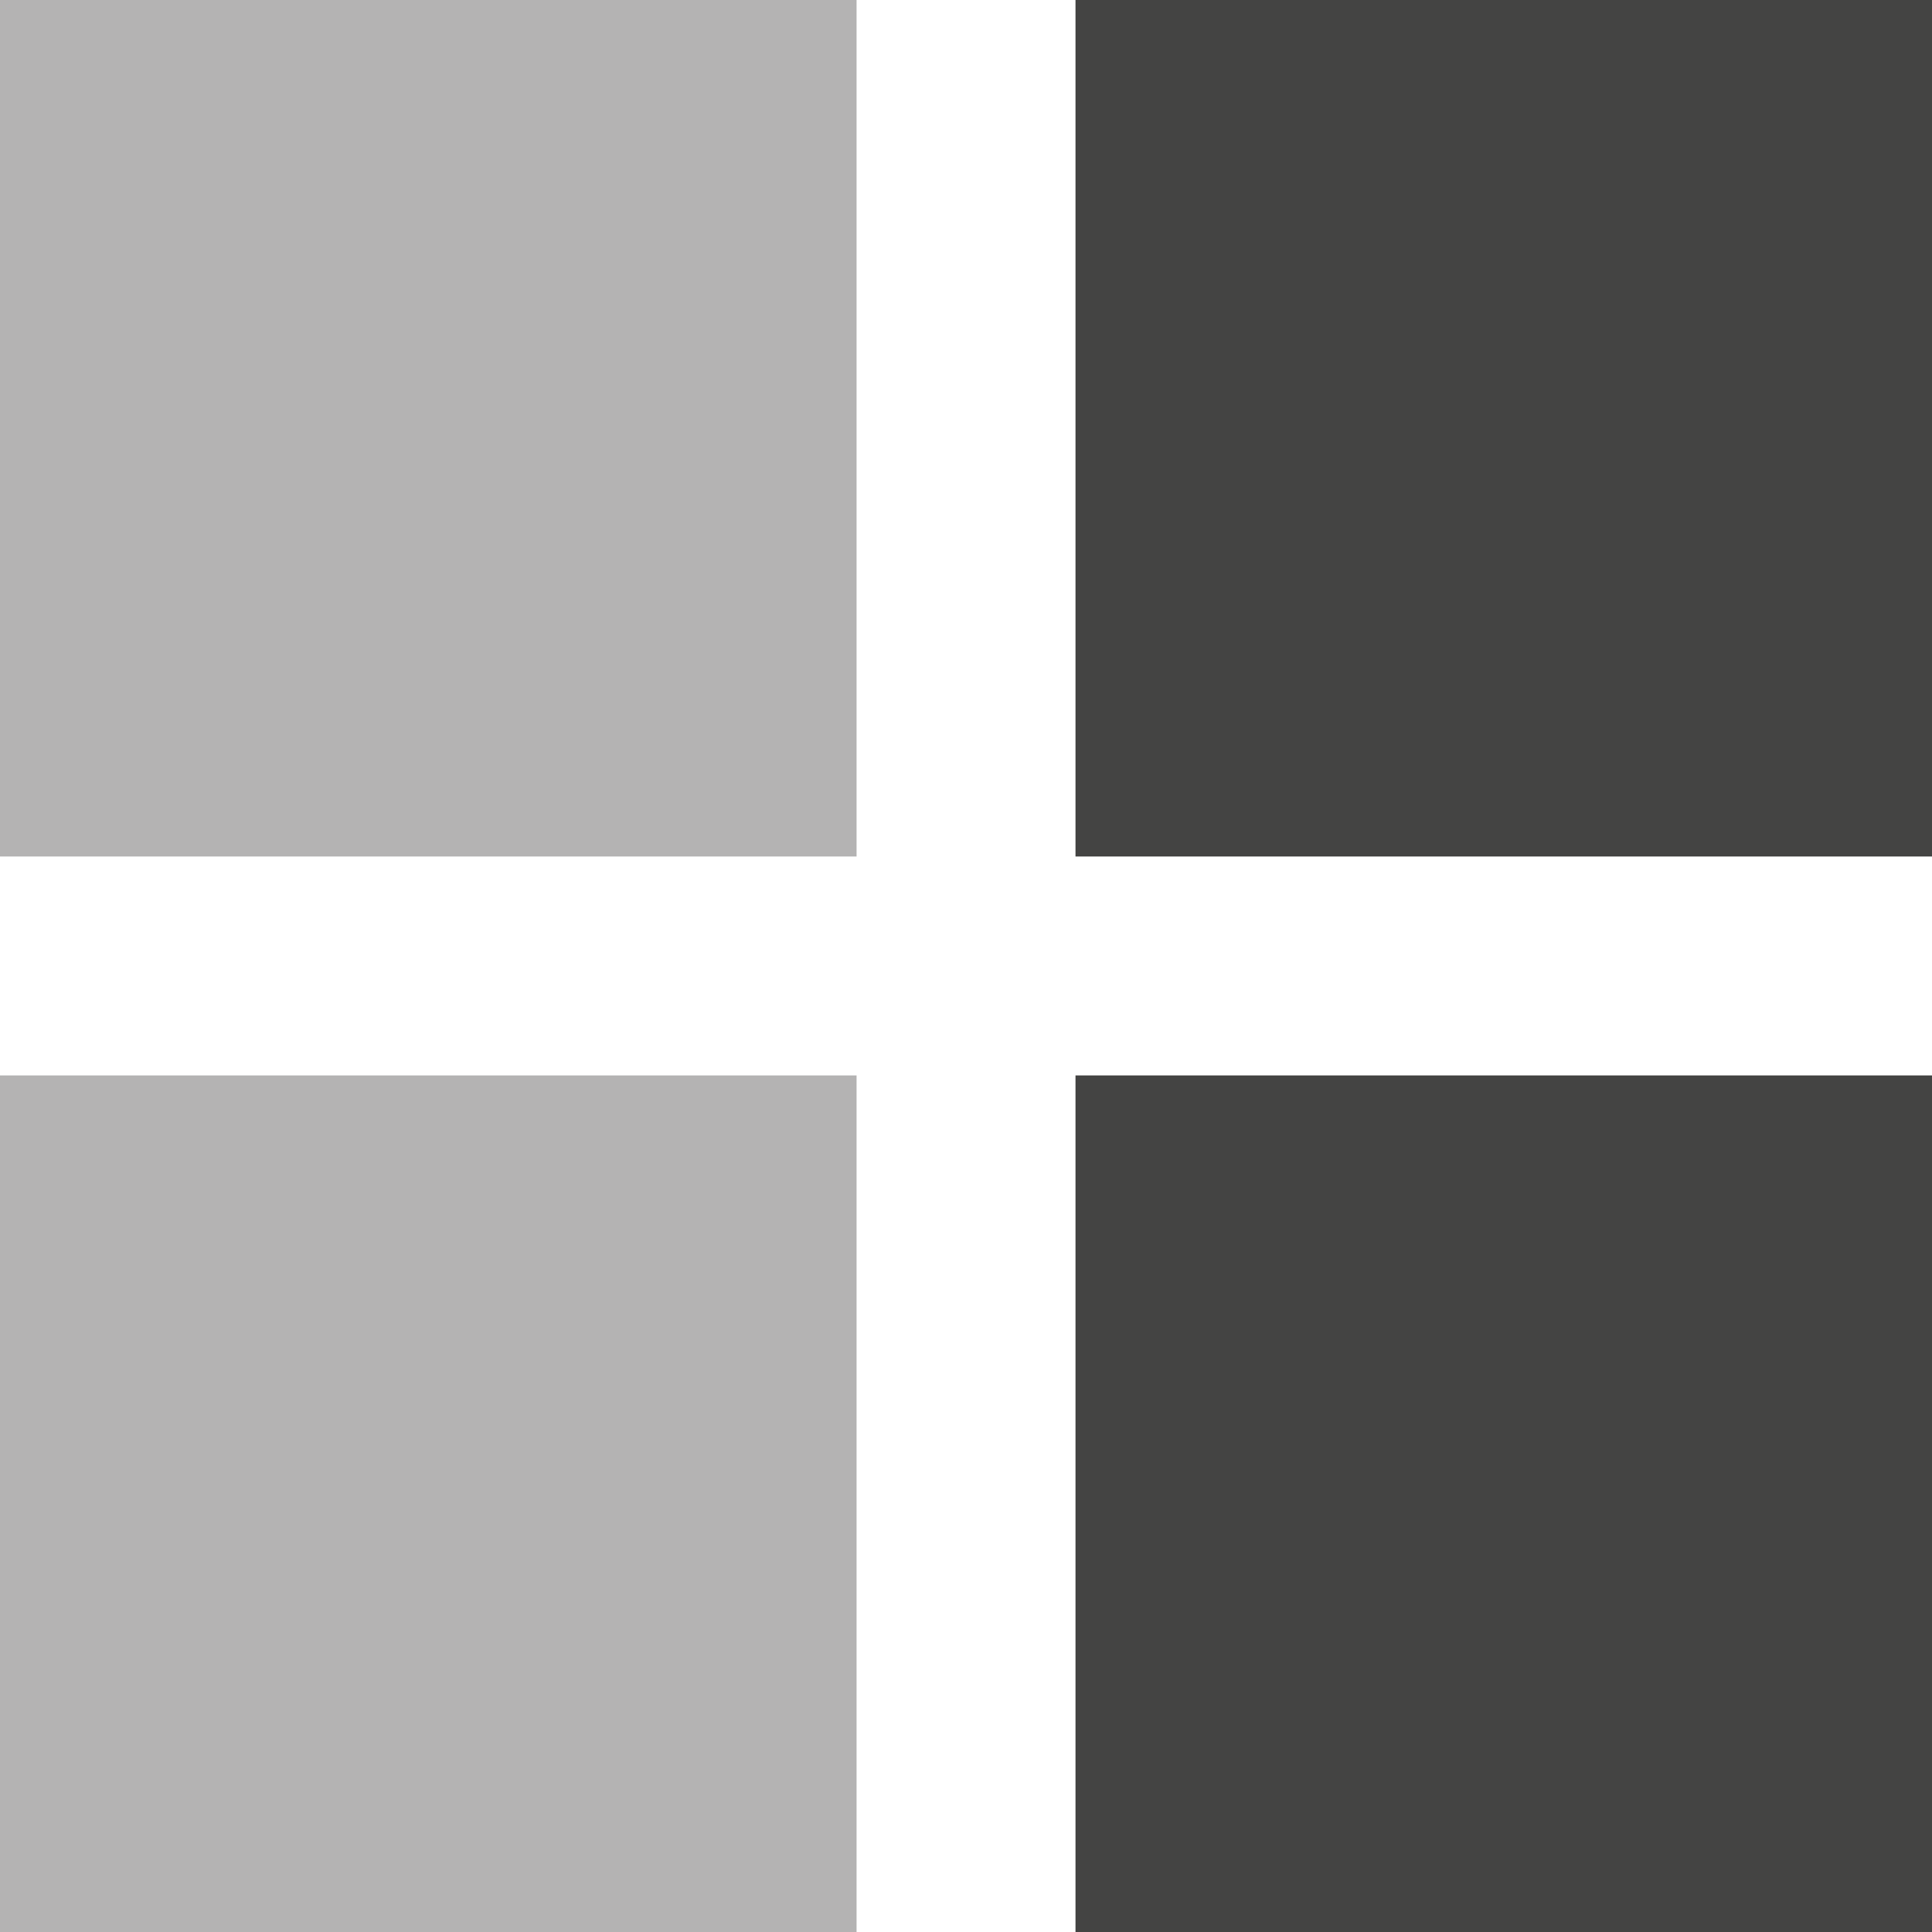 <?xml version="1.0" encoding="UTF-8" standalone="no"?>
<!-- Created with Inkscape (http://www.inkscape.org/) -->

<svg
   xmlns:dc="http://purl.org/dc/elements/1.1/"
   xmlns:cc="http://creativecommons.org/ns#"
   xmlns:rdf="http://www.w3.org/1999/02/22-rdf-syntax-ns#"
   xmlns:svg="http://www.w3.org/2000/svg"
   xmlns="http://www.w3.org/2000/svg"
   xmlns:inkscape="http://www.inkscape.org/namespaces/inkscape"
   version="1.1"
   width="40"
   height="40"
   id="svg2"
   xml:space="preserve"><defs
     id="defs6" /><g
     transform="matrix(1.25,0,0,-1.25,0,40)"
     id="g10"><path
       d="m 0,17.813 14.188,0 0,14.188 -14.188,0 0,-14.188 z"
       inkscape:connector-curvature="0"
       id="path12"
       style="fill:#b4b3b3;fill-opacity:1;fill-rule:nonzero;stroke:none" /><path
       d="m 17.813,17.813 14.188,0 0,14.188 -14.188,0 0,-14.188 z"
       inkscape:connector-curvature="0"
       id="path14"
       style="fill:#444443;fill-opacity:1;fill-rule:nonzero;stroke:none" /><path
       d="m 0,0 14.188,0 0,14.188 L 0,14.188 0,0 z"
       inkscape:connector-curvature="0"
       id="path16"
       style="fill:#b4b3b3;fill-opacity:1;fill-rule:nonzero;stroke:none" /><path
       d="m 17.813,0 14.188,0 0,14.188 -14.188,0 0,-14.188 z"
       inkscape:connector-curvature="0"
       id="path18"
       style="fill:#444443;fill-opacity:1;fill-rule:nonzero;stroke:none" /></g></svg>